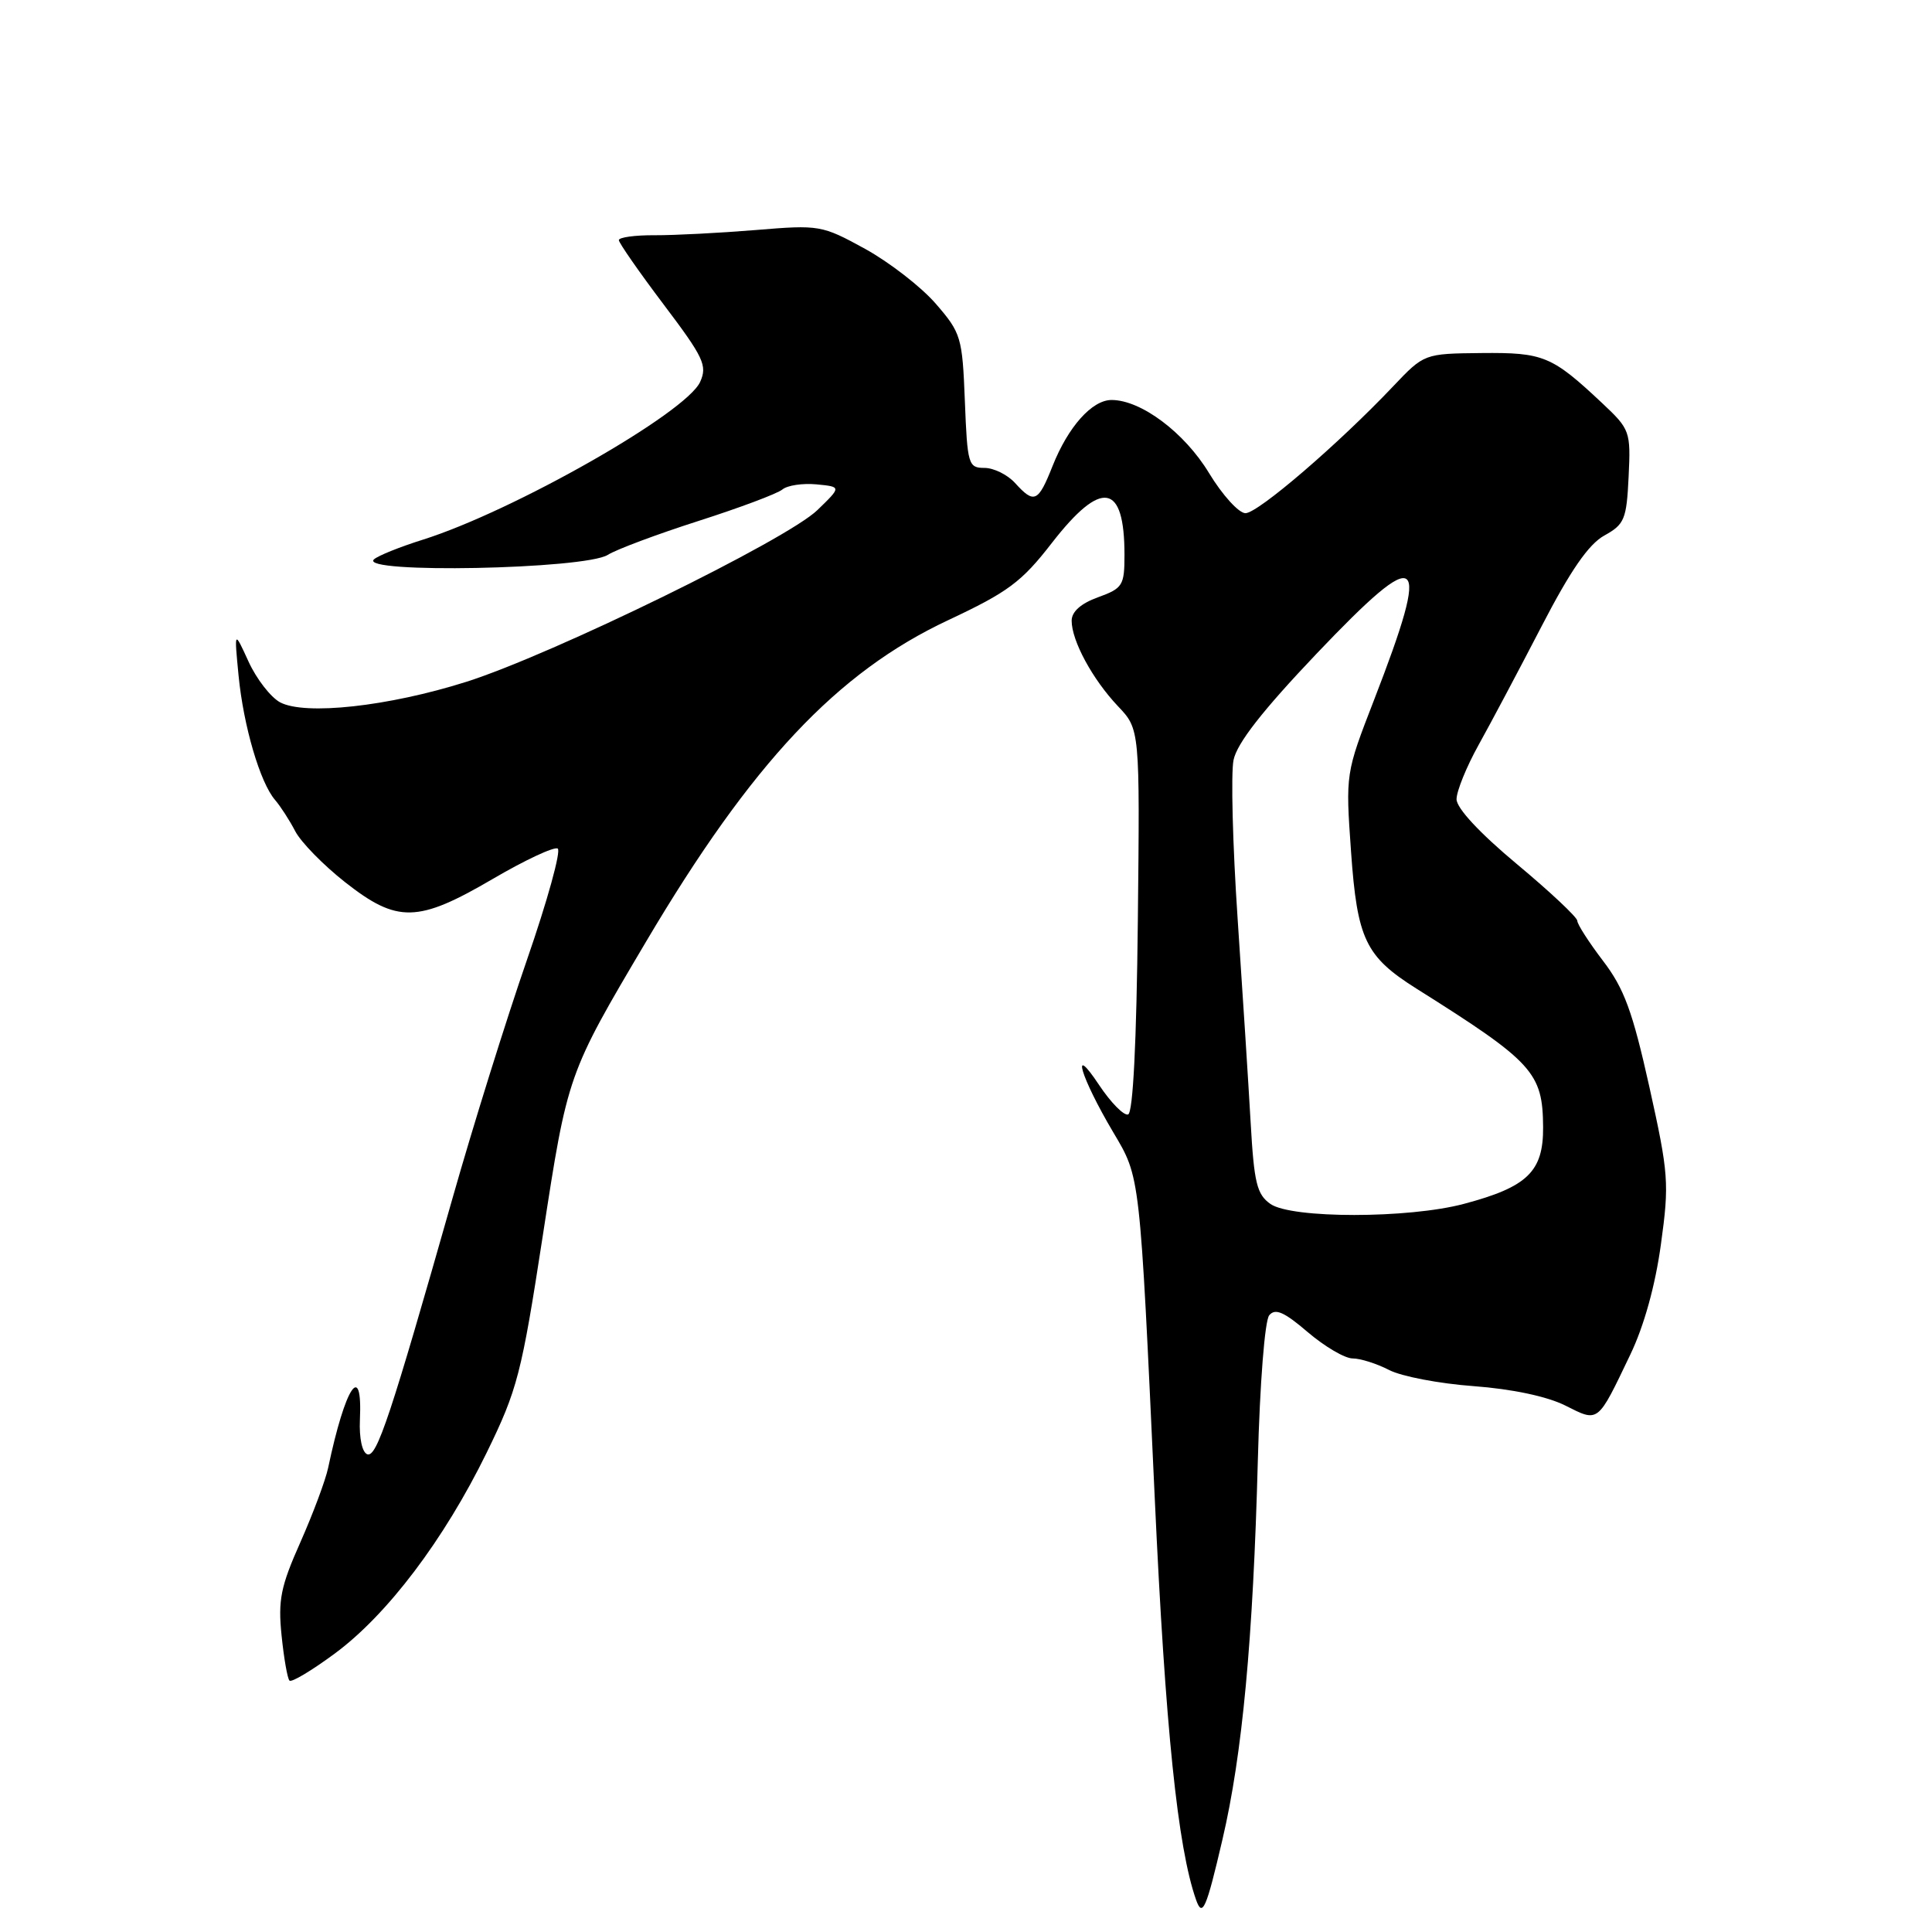 <?xml version="1.0" encoding="UTF-8" standalone="no"?>
<!DOCTYPE svg PUBLIC "-//W3C//DTD SVG 1.1//EN" "http://www.w3.org/Graphics/SVG/1.1/DTD/svg11.dtd" >
<svg xmlns="http://www.w3.org/2000/svg" xmlns:xlink="http://www.w3.org/1999/xlink" version="1.1" viewBox="0 0 256 256">
 <g >
 <path fill="currentColor"
d=" M 161.98 243.75 C 164.62 232.47 166.04 217.28 166.67 193.51 C 166.94 183.32 167.59 174.99 168.18 174.28 C 168.98 173.32 170.15 173.83 173.29 176.52 C 175.53 178.43 178.20 180.00 179.23 180.00 C 180.26 180.00 182.43 180.69 184.06 181.53 C 185.69 182.38 190.73 183.34 195.26 183.67 C 200.36 184.05 204.98 185.03 207.39 186.23 C 211.87 188.48 211.63 188.67 216.02 179.50 C 217.84 175.72 219.34 170.31 220.08 164.88 C 221.20 156.78 221.10 155.52 218.55 144.02 C 216.32 134.01 215.21 130.98 212.41 127.32 C 210.54 124.86 209.00 122.47 209.00 122.01 C 209.00 121.55 205.40 118.17 201.00 114.50 C 196.07 110.39 193.00 107.09 193.00 105.90 C 193.00 104.84 194.31 101.61 195.91 98.73 C 197.51 95.86 201.26 88.79 204.24 83.04 C 208.08 75.61 210.50 72.11 212.58 70.96 C 215.25 69.48 215.53 68.83 215.80 63.17 C 216.09 57.15 215.99 56.89 212.30 53.42 C 205.62 47.15 204.53 46.70 196.30 46.78 C 188.71 46.86 188.71 46.86 184.60 51.19 C 177.35 58.84 166.69 68.00 165.03 68.00 C 164.15 68.00 161.97 65.60 160.20 62.68 C 156.95 57.31 151.19 53.00 147.29 53.00 C 144.70 53.00 141.54 56.54 139.47 61.75 C 137.56 66.57 137.04 66.80 134.50 64.00 C 133.50 62.90 131.68 62.00 130.44 62.00 C 128.31 62.00 128.18 61.55 127.85 53.15 C 127.52 44.68 127.35 44.12 124.00 40.25 C 122.08 38.03 117.86 34.76 114.64 32.98 C 108.89 29.83 108.59 29.78 100.14 30.48 C 95.39 30.87 89.36 31.18 86.75 31.17 C 84.14 31.15 82.00 31.45 82.00 31.82 C 82.01 32.19 84.68 36.03 87.94 40.35 C 93.25 47.38 93.75 48.44 92.77 50.61 C 90.89 54.73 68.01 67.74 56.00 71.52 C 52.98 72.47 50.07 73.64 49.55 74.12 C 47.48 76.03 77.49 75.44 80.54 73.52 C 81.66 72.81 87.06 70.79 92.52 69.04 C 97.99 67.29 103.01 65.41 103.67 64.86 C 104.33 64.31 106.36 64.01 108.18 64.18 C 111.50 64.50 111.50 64.50 108.32 67.58 C 104.25 71.54 73.15 86.75 61.77 90.35 C 51.47 93.61 40.41 94.82 37.11 93.06 C 35.87 92.39 33.99 89.97 32.94 87.68 C 31.03 83.50 31.03 83.50 31.61 89.50 C 32.26 96.20 34.47 103.72 36.45 106.00 C 37.16 106.83 38.37 108.69 39.12 110.14 C 39.88 111.60 42.85 114.63 45.72 116.89 C 52.65 122.34 55.35 122.28 65.30 116.46 C 69.57 113.96 73.44 112.15 73.90 112.44 C 74.37 112.73 72.53 119.38 69.81 127.23 C 67.09 135.08 62.66 149.26 59.97 158.74 C 51.76 187.62 49.93 193.14 48.67 192.70 C 47.99 192.46 47.58 190.56 47.69 188.14 C 48.05 180.23 45.75 183.70 43.48 194.50 C 43.13 196.15 41.47 200.59 39.80 204.36 C 37.19 210.22 36.83 212.02 37.31 216.71 C 37.62 219.74 38.09 222.43 38.36 222.69 C 38.63 222.96 41.32 221.35 44.35 219.11 C 51.33 213.96 58.84 204.02 64.48 192.50 C 68.56 184.15 69.10 182.08 71.92 163.75 C 75.22 142.30 75.20 142.36 85.62 124.75 C 99.61 101.12 110.92 89.08 125.63 82.18 C 133.58 78.45 135.37 77.12 139.38 71.94 C 145.96 63.47 149.00 63.97 149.00 73.52 C 149.00 77.58 148.77 77.95 145.50 79.14 C 143.22 79.96 142.00 81.05 142.00 82.25 C 142.00 84.91 144.77 90.02 148.13 93.57 C 151.04 96.63 151.04 96.63 150.77 121.98 C 150.60 138.12 150.13 147.46 149.48 147.67 C 148.92 147.86 147.19 146.10 145.63 143.76 C 141.76 137.93 143.20 142.75 147.49 150.00 C 151.11 156.11 151.01 155.25 153.01 198.50 C 154.42 229.06 156.05 244.83 158.49 251.75 C 159.33 254.11 159.83 252.98 161.98 243.75 Z  M 168.34 159.53 C 166.54 158.27 166.17 156.73 165.72 148.78 C 165.43 143.67 164.65 131.49 163.99 121.71 C 163.33 111.92 163.09 102.47 163.45 100.71 C 163.90 98.49 167.29 94.15 174.44 86.63 C 188.45 71.91 189.74 72.95 182.06 92.77 C 178.29 102.50 178.29 102.50 179.02 112.85 C 179.84 124.46 180.93 126.74 187.69 131.00 C 203.16 140.73 204.42 142.11 204.47 149.35 C 204.51 155.24 202.40 157.28 193.97 159.52 C 186.61 161.48 171.13 161.48 168.34 159.53 Z "/>
</g>
</svg>